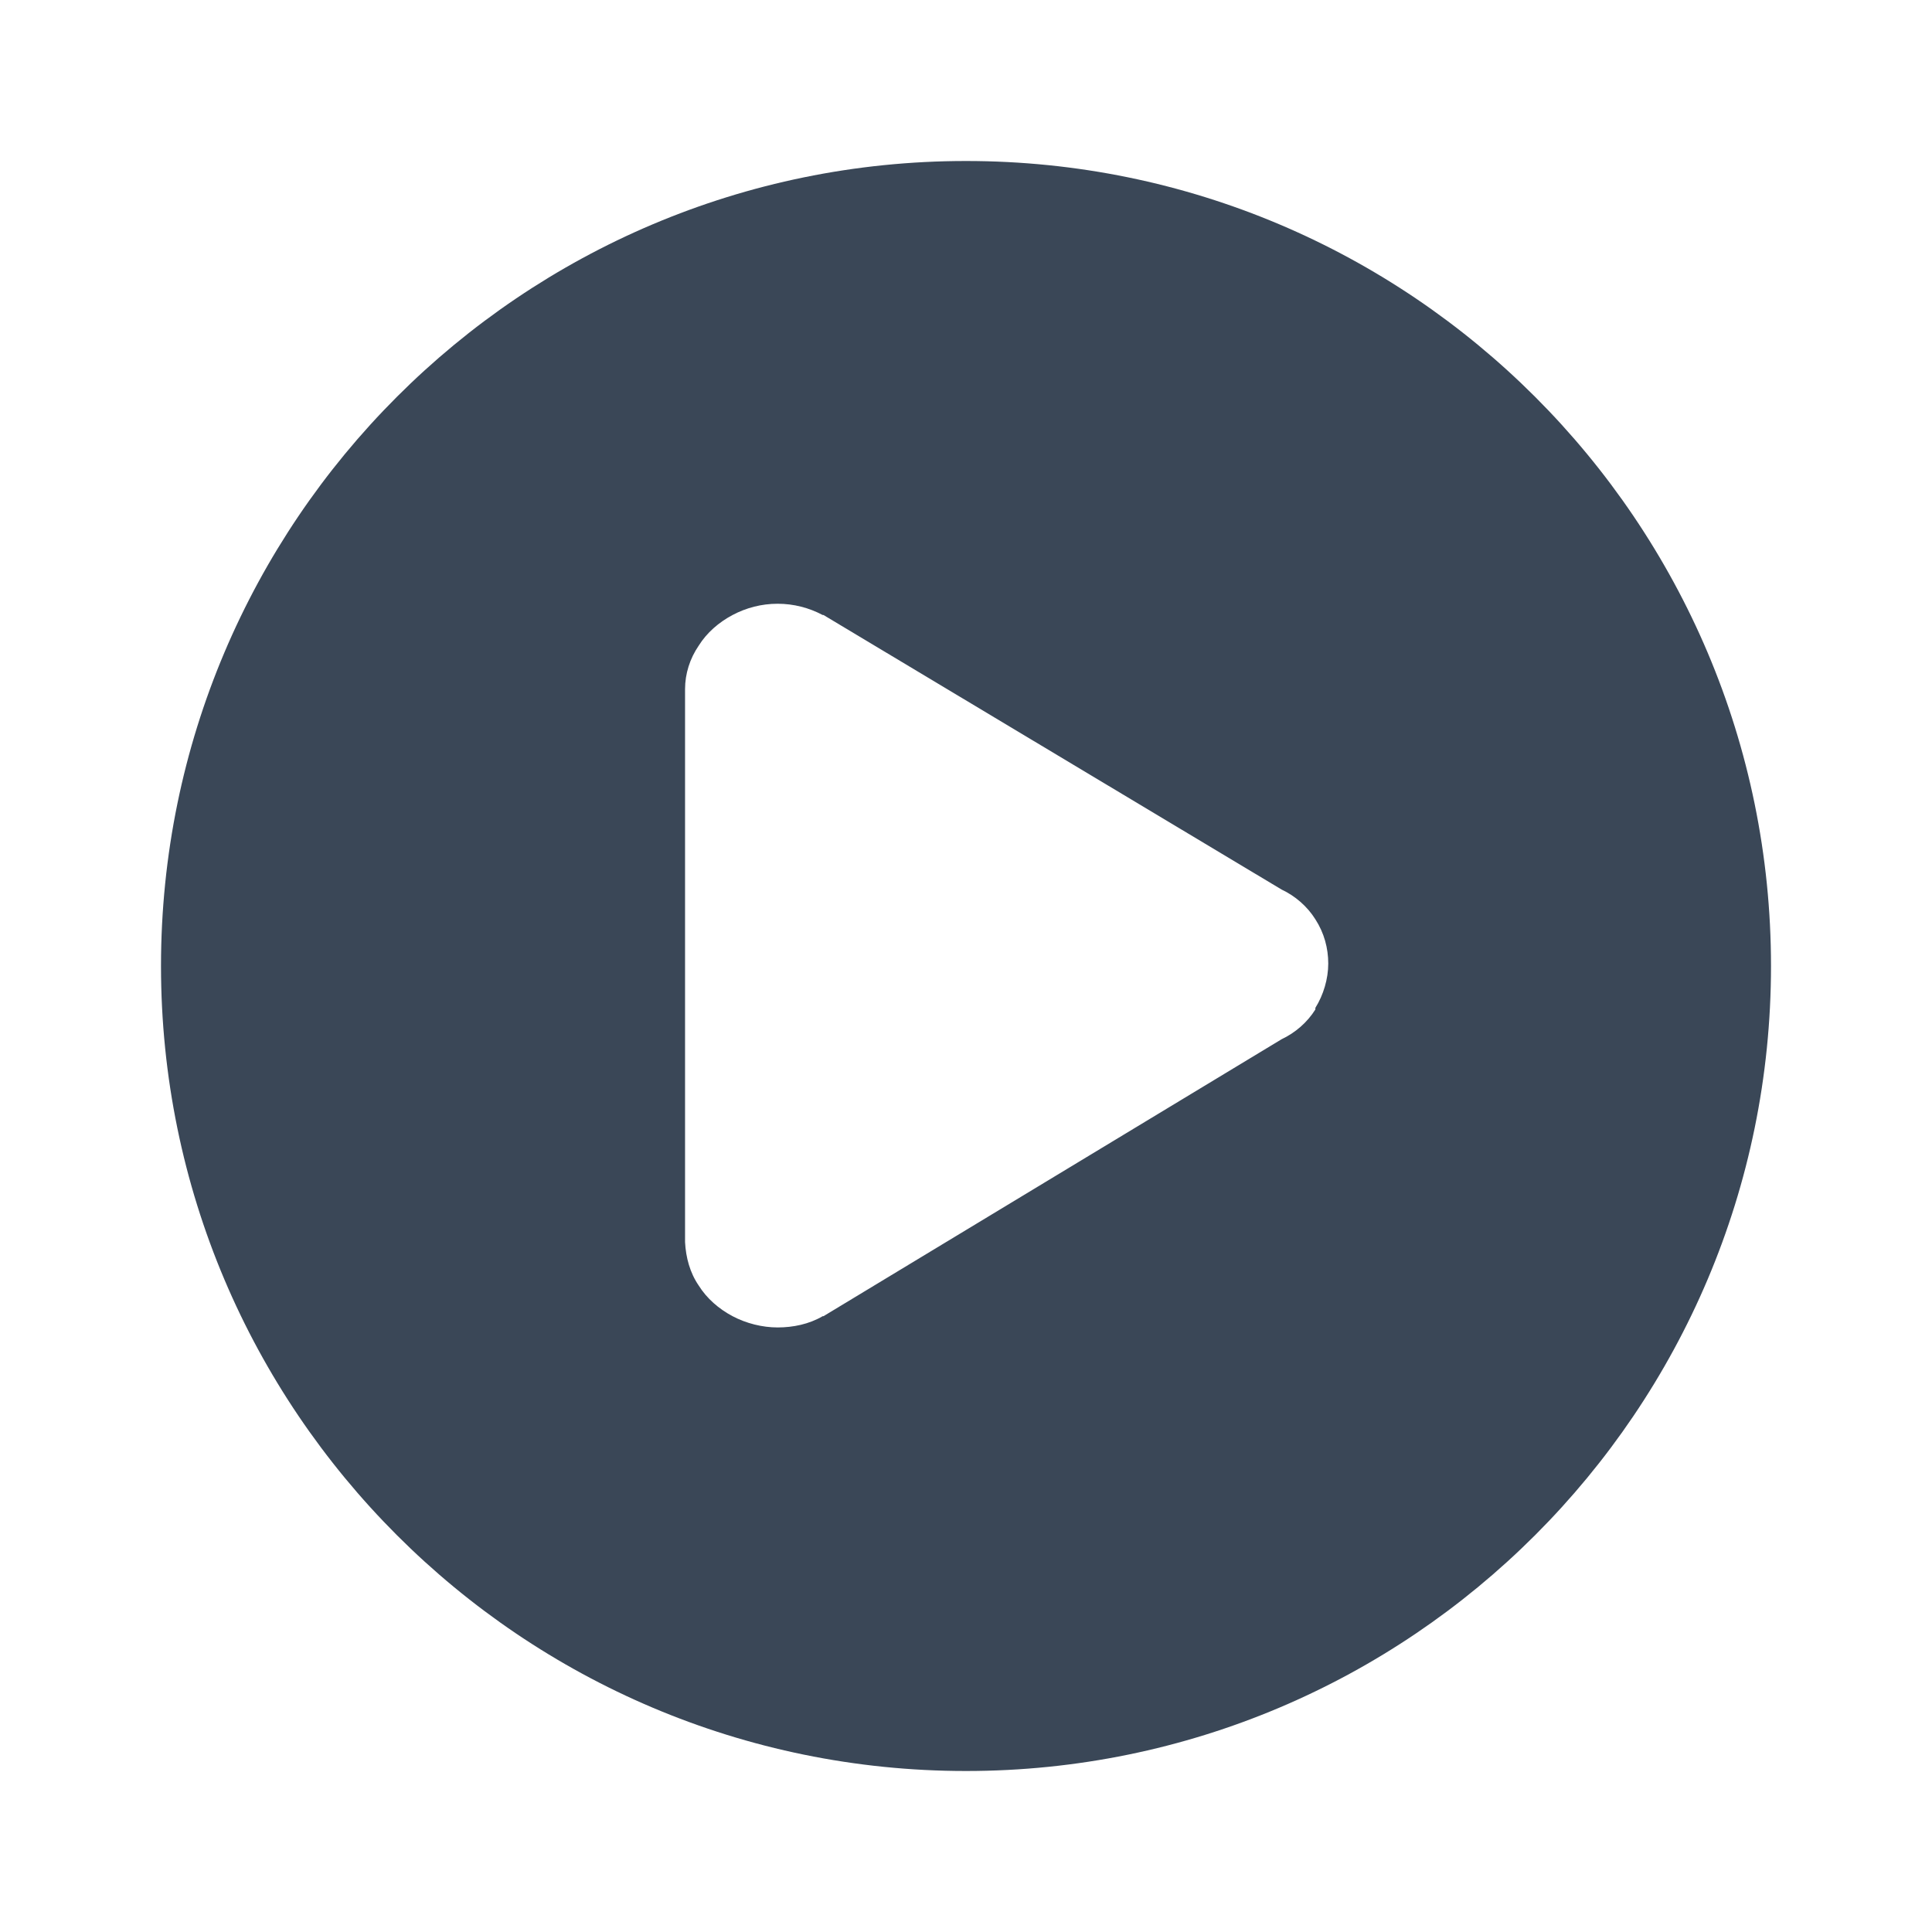 <svg width="24" height="24" viewBox="0 0 24 24" fill="none" xmlns="http://www.w3.org/2000/svg">
<path fill-rule="evenodd" clip-rule="evenodd" d="M12 2C6.48 2 2 6.48 2 12C2 17.52 6.48 22 12 22C17.52 22 22 17.52 22 12C22 6.48 17.52 2 12 2ZM16.34 12.54C16.24 12.7 16.09 12.83 15.92 12.91L10.23 16.35C10.23 16.35 10.23 16.35 10.22 16.35C10.05 16.45 9.85 16.49 9.66 16.49C9.47 16.49 9.27 16.44 9.1 16.35C8.93 16.26 8.78 16.13 8.68 15.97C8.57 15.81 8.52 15.62 8.51 15.43V8.56C8.51 8.37 8.57 8.18 8.68 8.02C8.78 7.86 8.93 7.73 9.1 7.64C9.27 7.55 9.46 7.5 9.66 7.5C9.86 7.5 10.05 7.55 10.22 7.64C10.22 7.64 10.22 7.64 10.23 7.64L15.92 11.05C16.09 11.13 16.24 11.26 16.34 11.42C16.45 11.59 16.5 11.78 16.5 11.97C16.5 12.16 16.44 12.36 16.34 12.52V12.54Z" fill="#3A4757"/>
</svg>